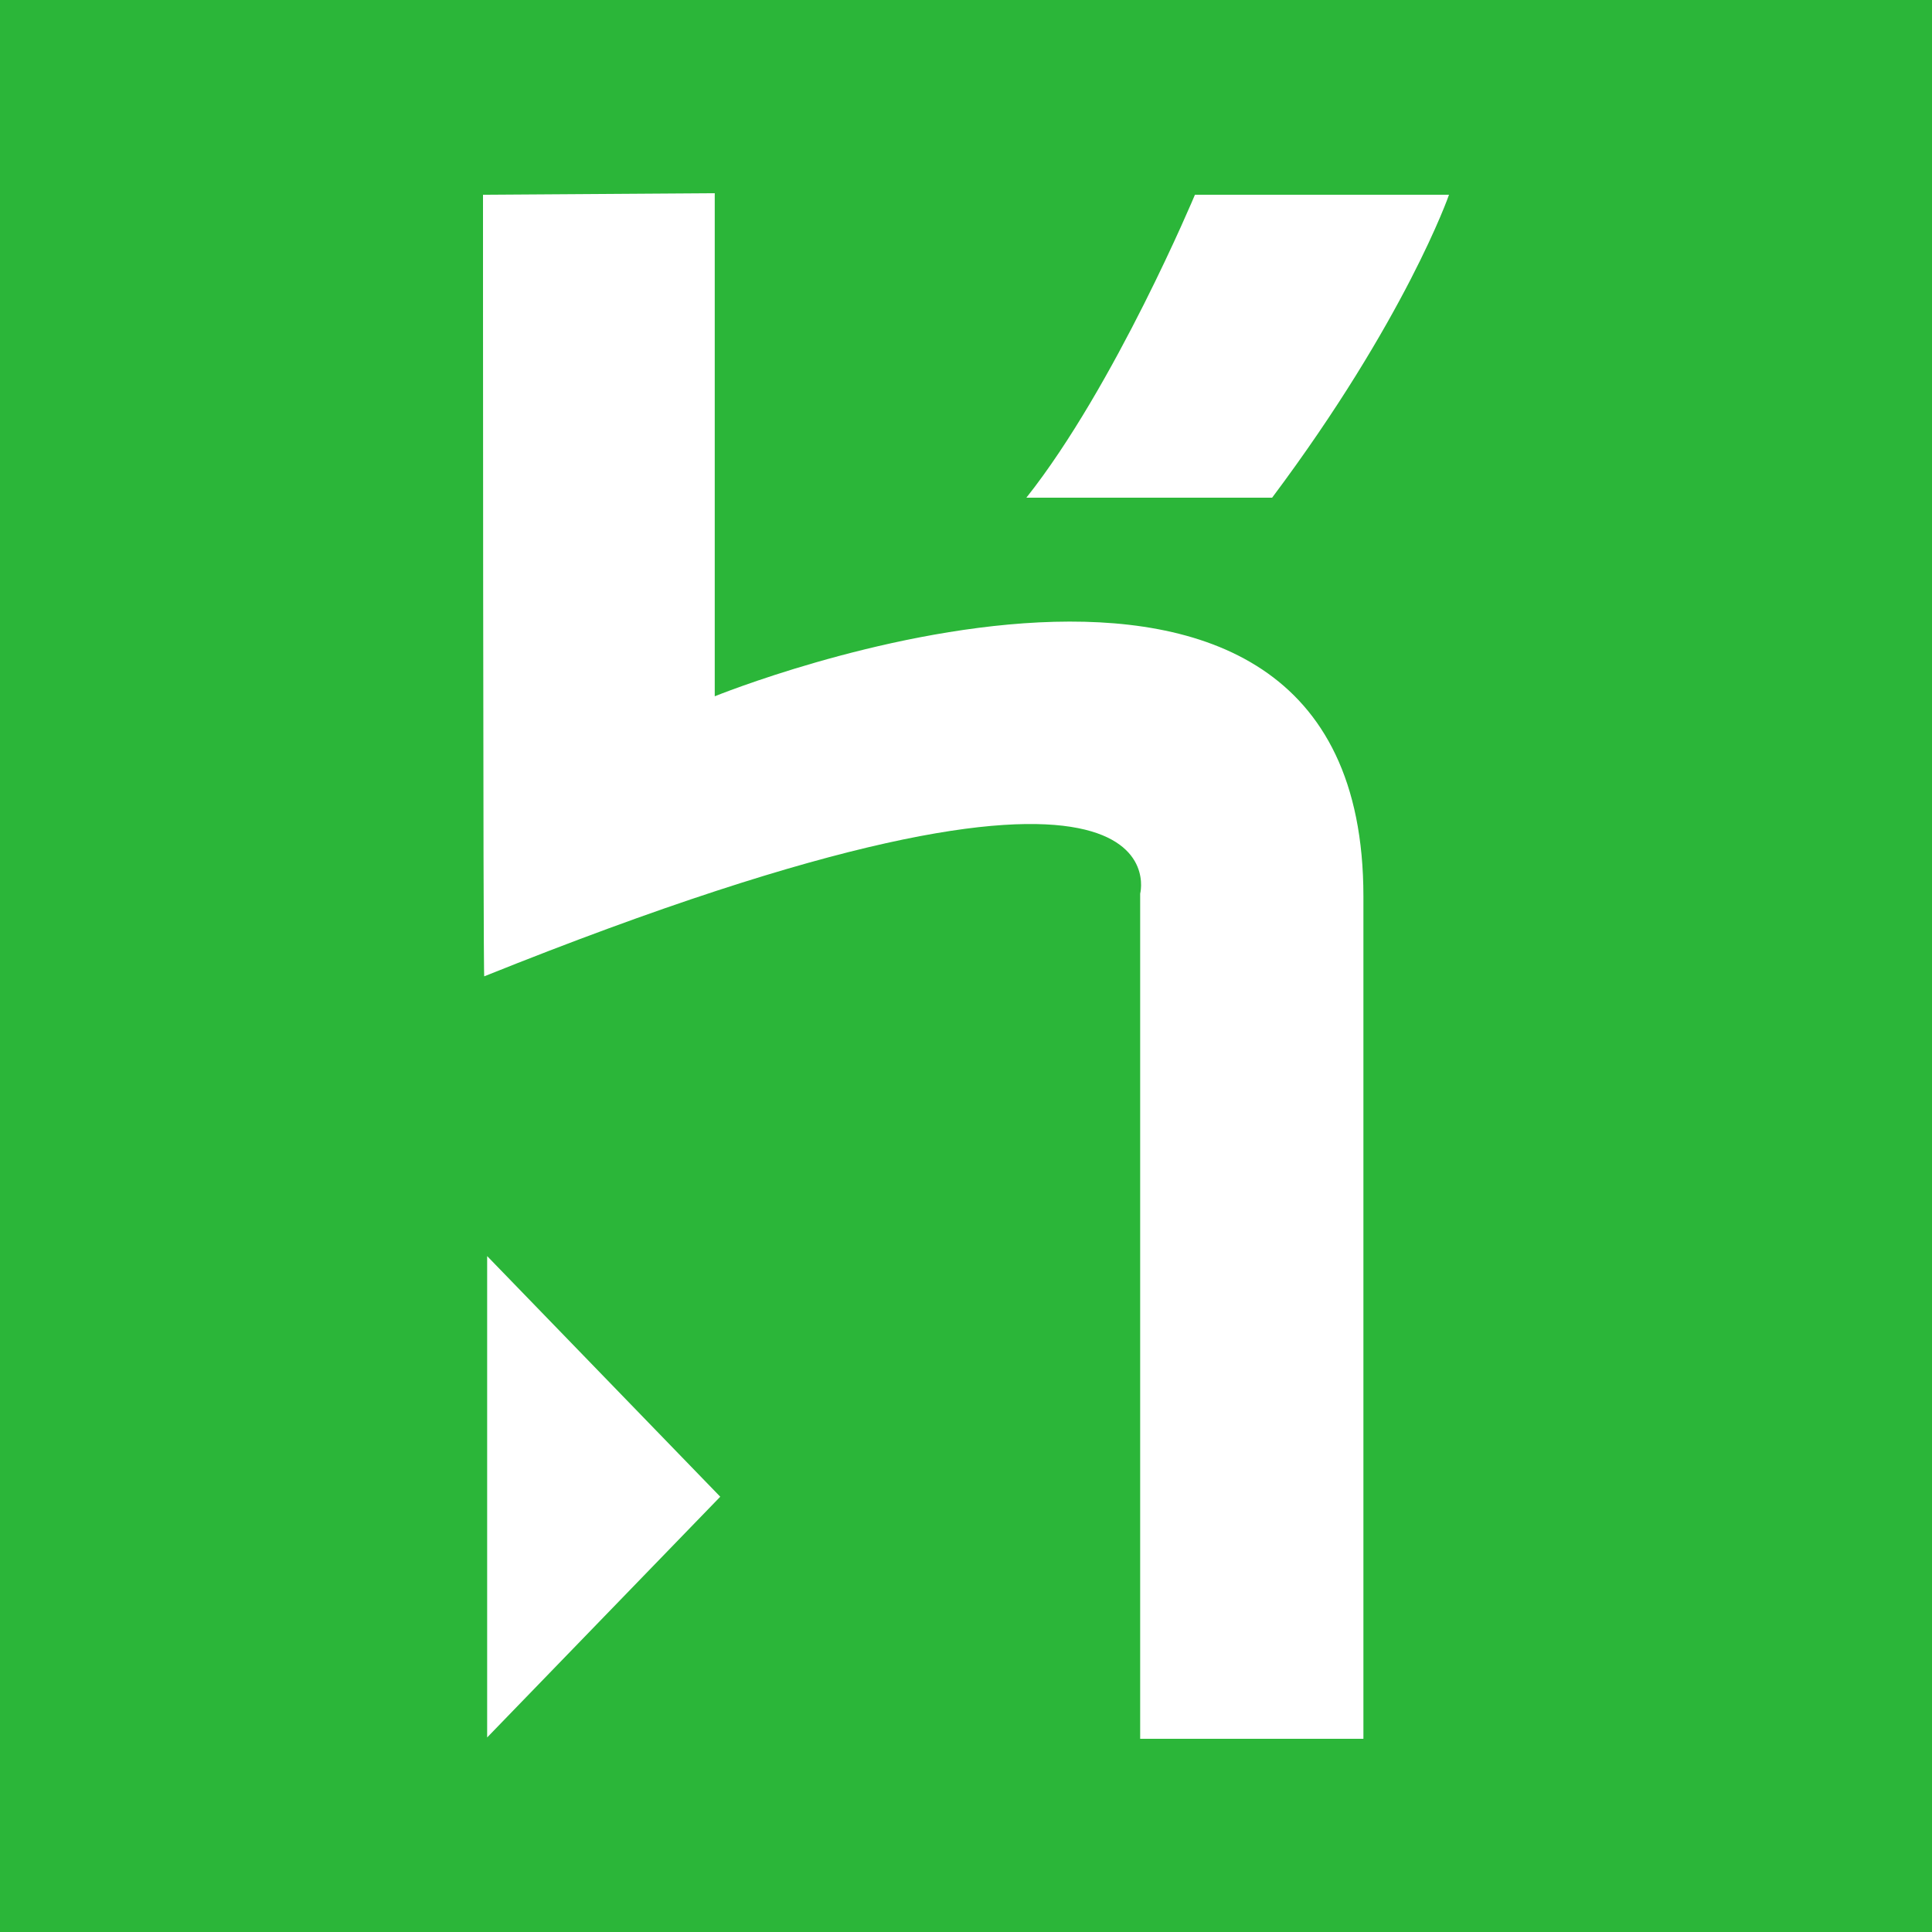 <svg width="20" height="20" viewBox="0 0 20 20" fill="none" xmlns="http://www.w3.org/2000/svg">
<rect x="0" y="0" width="20" height="20" fill="#333333" stroke="none"/>
<g clip-path="url(#clip0_96_3923)">
<path d="M0 0H20V20H0V0Z" fill="#2BB639"/>
<path d="M11.803 18V9.251C11.803 9.251 12.354 7.157 5.013 10.107C5 10.145 5 2.016 5 2.016L7.399 2V7.208C7.399 7.208 14.114 4.477 14.114 9.279V18H11.803ZM13.169 5.152H10.625C11.541 3.997 12.37 2.016 12.37 2.016H15C15.001 2.016 14.55 3.307 13.169 5.152ZM5.043 17.986V13.003L7.456 15.494L5.043 17.986Z" fill="white"/>
</g>
<defs>
<clipPath id="clip0_96_3923">
<rect width="20" height="20" fill="white"/>
</clipPath>
</defs>
</svg>
